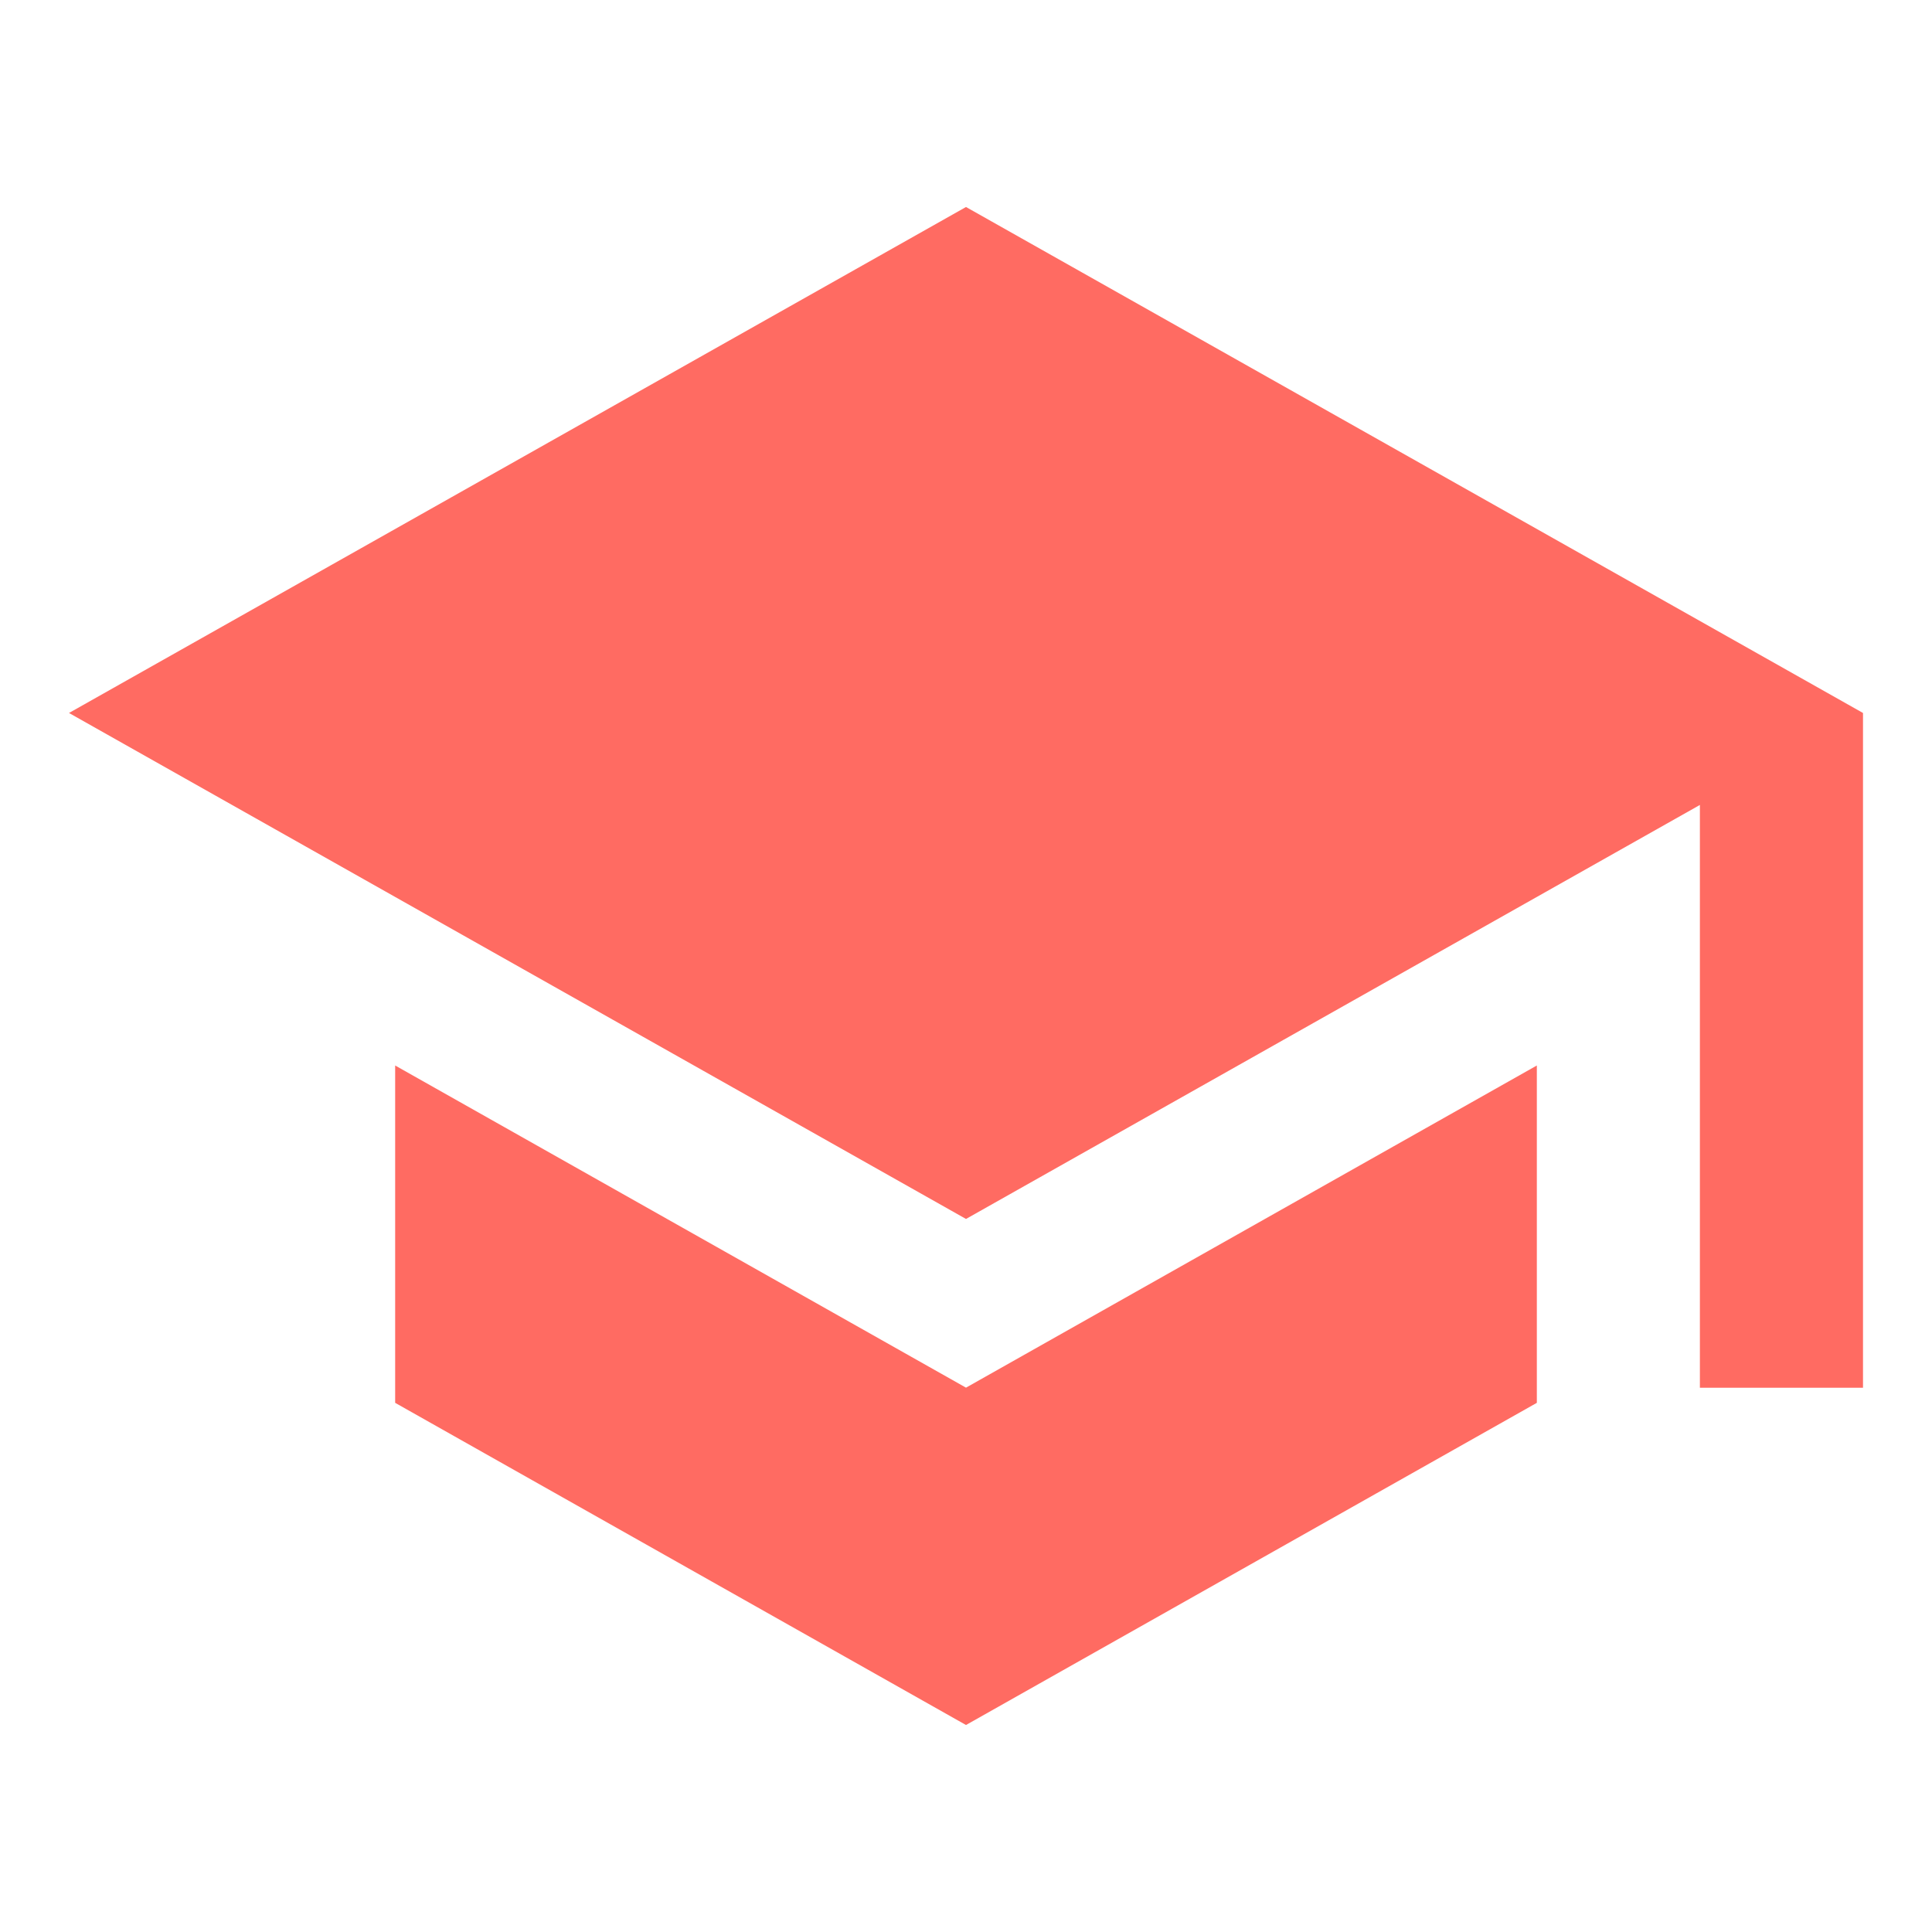 <svg id="school_black_24dp" xmlns="http://www.w3.org/2000/svg" width="28" height="28" viewBox="0 0 28 28">
  <path id="パス_85" data-name="パス 85" d="M0,0H28V28H0Z" fill="none"/>
  <path id="パス_86" data-name="パス 86" d="M5.727,15.442v4.889L14,25l8.273-4.669V15.442L14,20.111ZM14,3,1,10.333l13,7.333,10.636-6v8.446H27V10.333Z" transform="translate(0)" fill="#ff6b62"/>
</svg>

